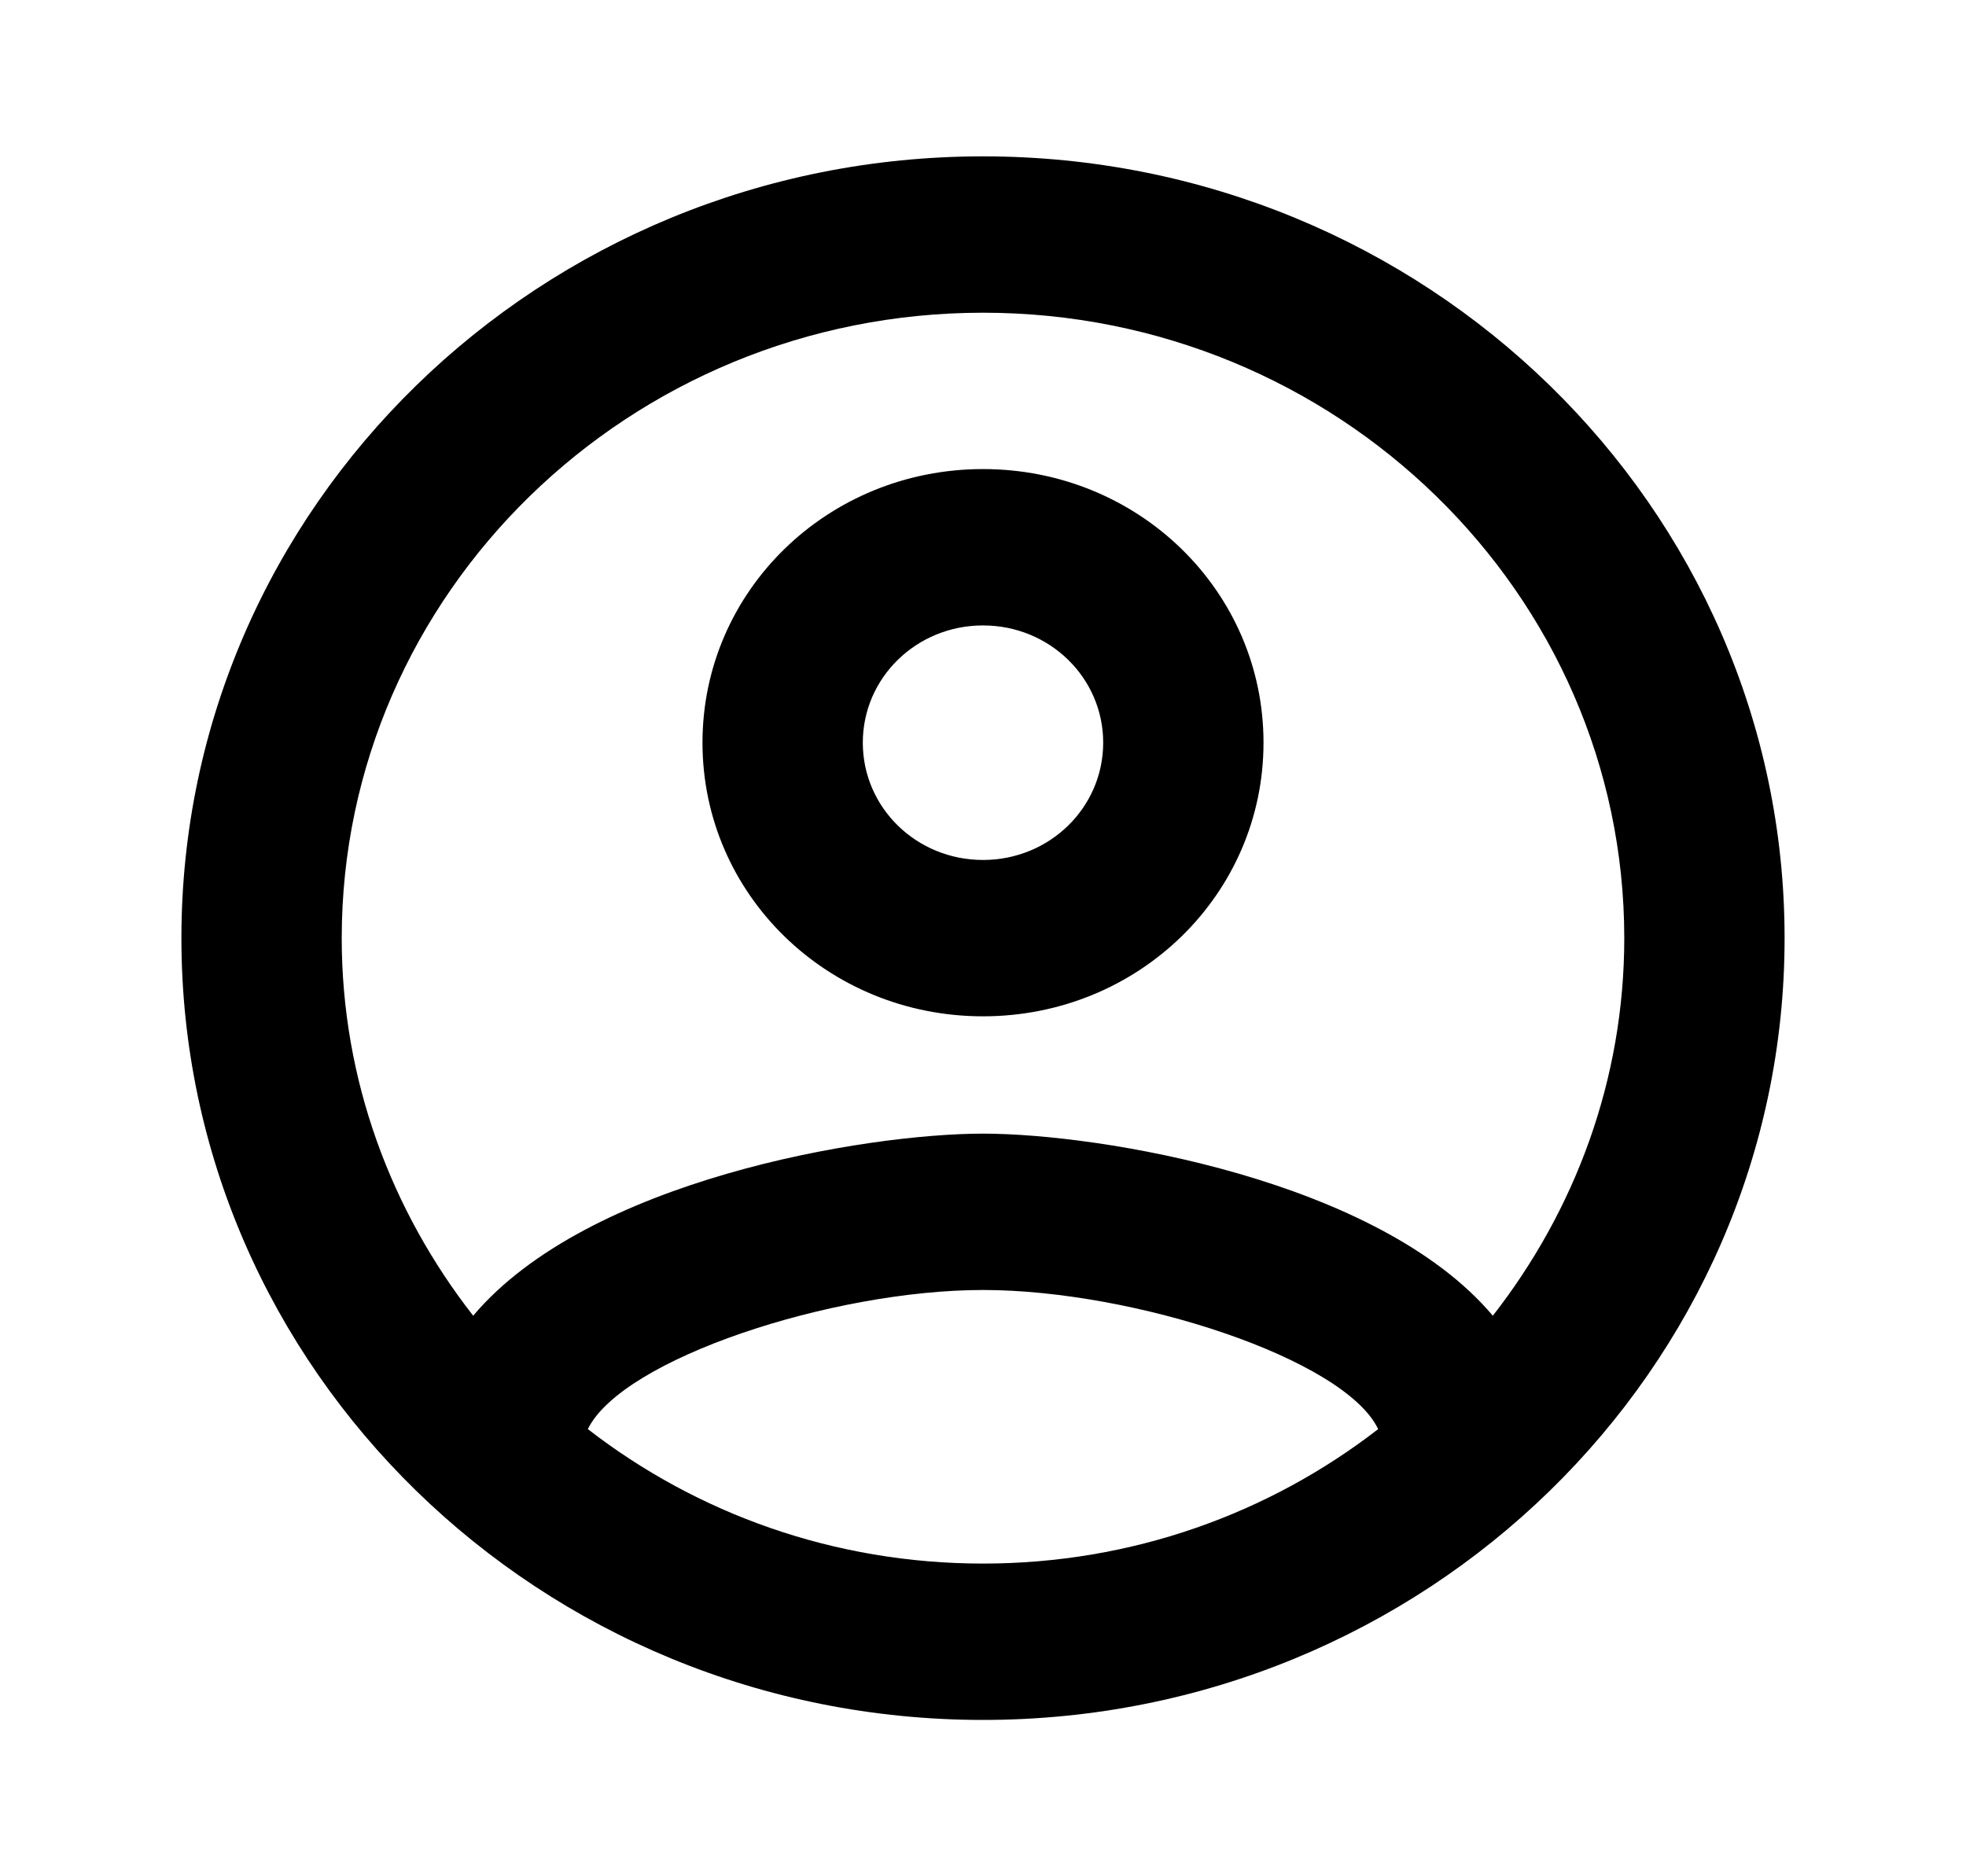 <svg width="22" height="21" viewBox="0 0 22 21" xmlns="http://www.w3.org/2000/svg">
<path d="M11 1.75C6.049 1.75 2.03 5.67 2.03 10.5C2.03 15.33 6.049 19.25 11 19.25C15.951 19.25 19.97 15.33 19.97 10.5C19.97 5.67 15.951 1.75 11 1.75ZM6.578 15.995C6.964 15.207 9.314 14.438 11 14.438C12.686 14.438 15.045 15.207 15.422 15.995C14.202 16.94 12.668 17.5 11 17.5C9.332 17.5 7.798 16.94 6.578 15.995ZM16.705 14.726C15.422 13.204 12.31 12.688 11 12.688C9.69 12.688 6.578 13.204 5.295 14.726C4.38 13.554 3.824 12.092 3.824 10.5C3.824 6.641 7.044 3.5 11 3.5C14.956 3.5 18.176 6.641 18.176 10.5C18.176 12.092 17.62 13.554 16.705 14.726ZM11 5.25C9.26 5.25 7.861 6.615 7.861 8.312C7.861 10.01 9.26 11.375 11 11.375C12.74 11.375 14.139 10.01 14.139 8.312C14.139 6.615 12.74 5.25 11 5.25ZM11 9.625C10.255 9.625 9.655 9.039 9.655 8.312C9.655 7.586 10.255 7 11 7C11.745 7 12.345 7.586 12.345 8.312C12.345 9.039 11.745 9.625 11 9.625Z"/>
</svg>
